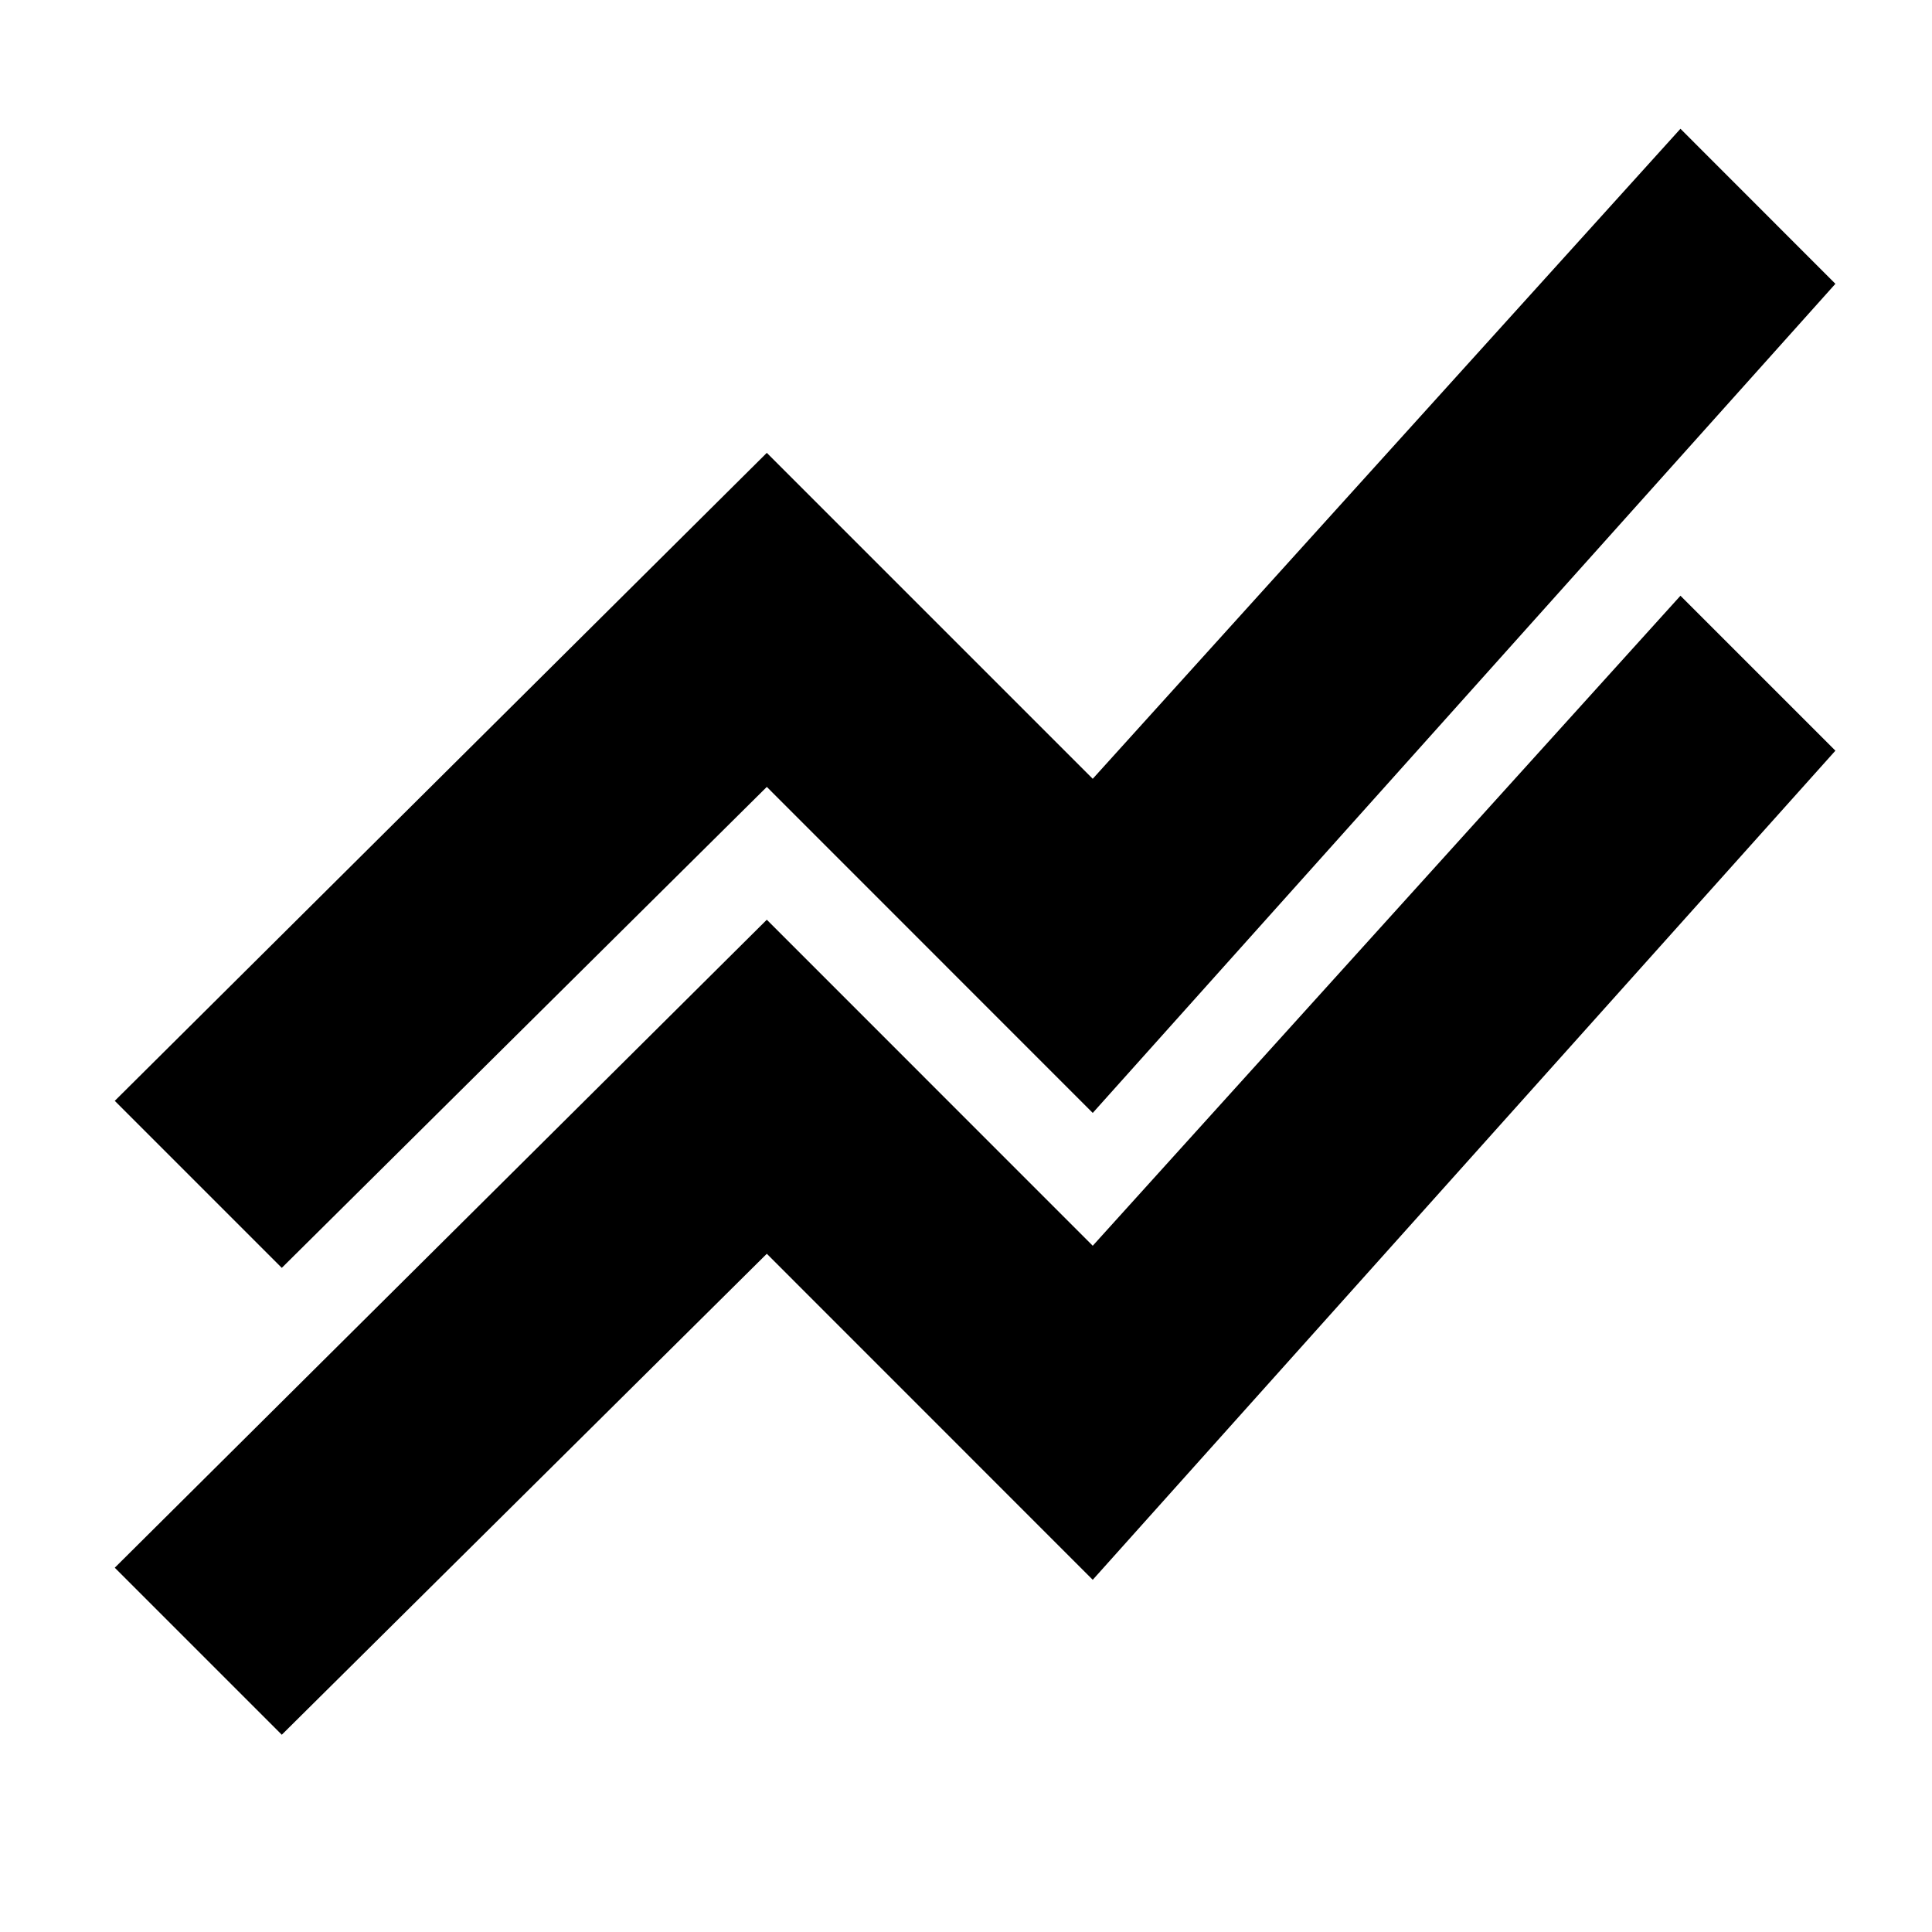 <svg xmlns="http://www.w3.org/2000/svg" height="20" width="20"><path d="M2.917 17.958 1.188 16.229 7.938 9.521 11.312 12.896 17.396 6.167 19 7.771 11.312 16.354 7.938 12.979ZM2.917 13.125 1.188 11.396 7.938 4.688 11.312 8.062 17.396 1.333 19 2.938 11.312 11.521 7.938 8.146Z"/></svg>